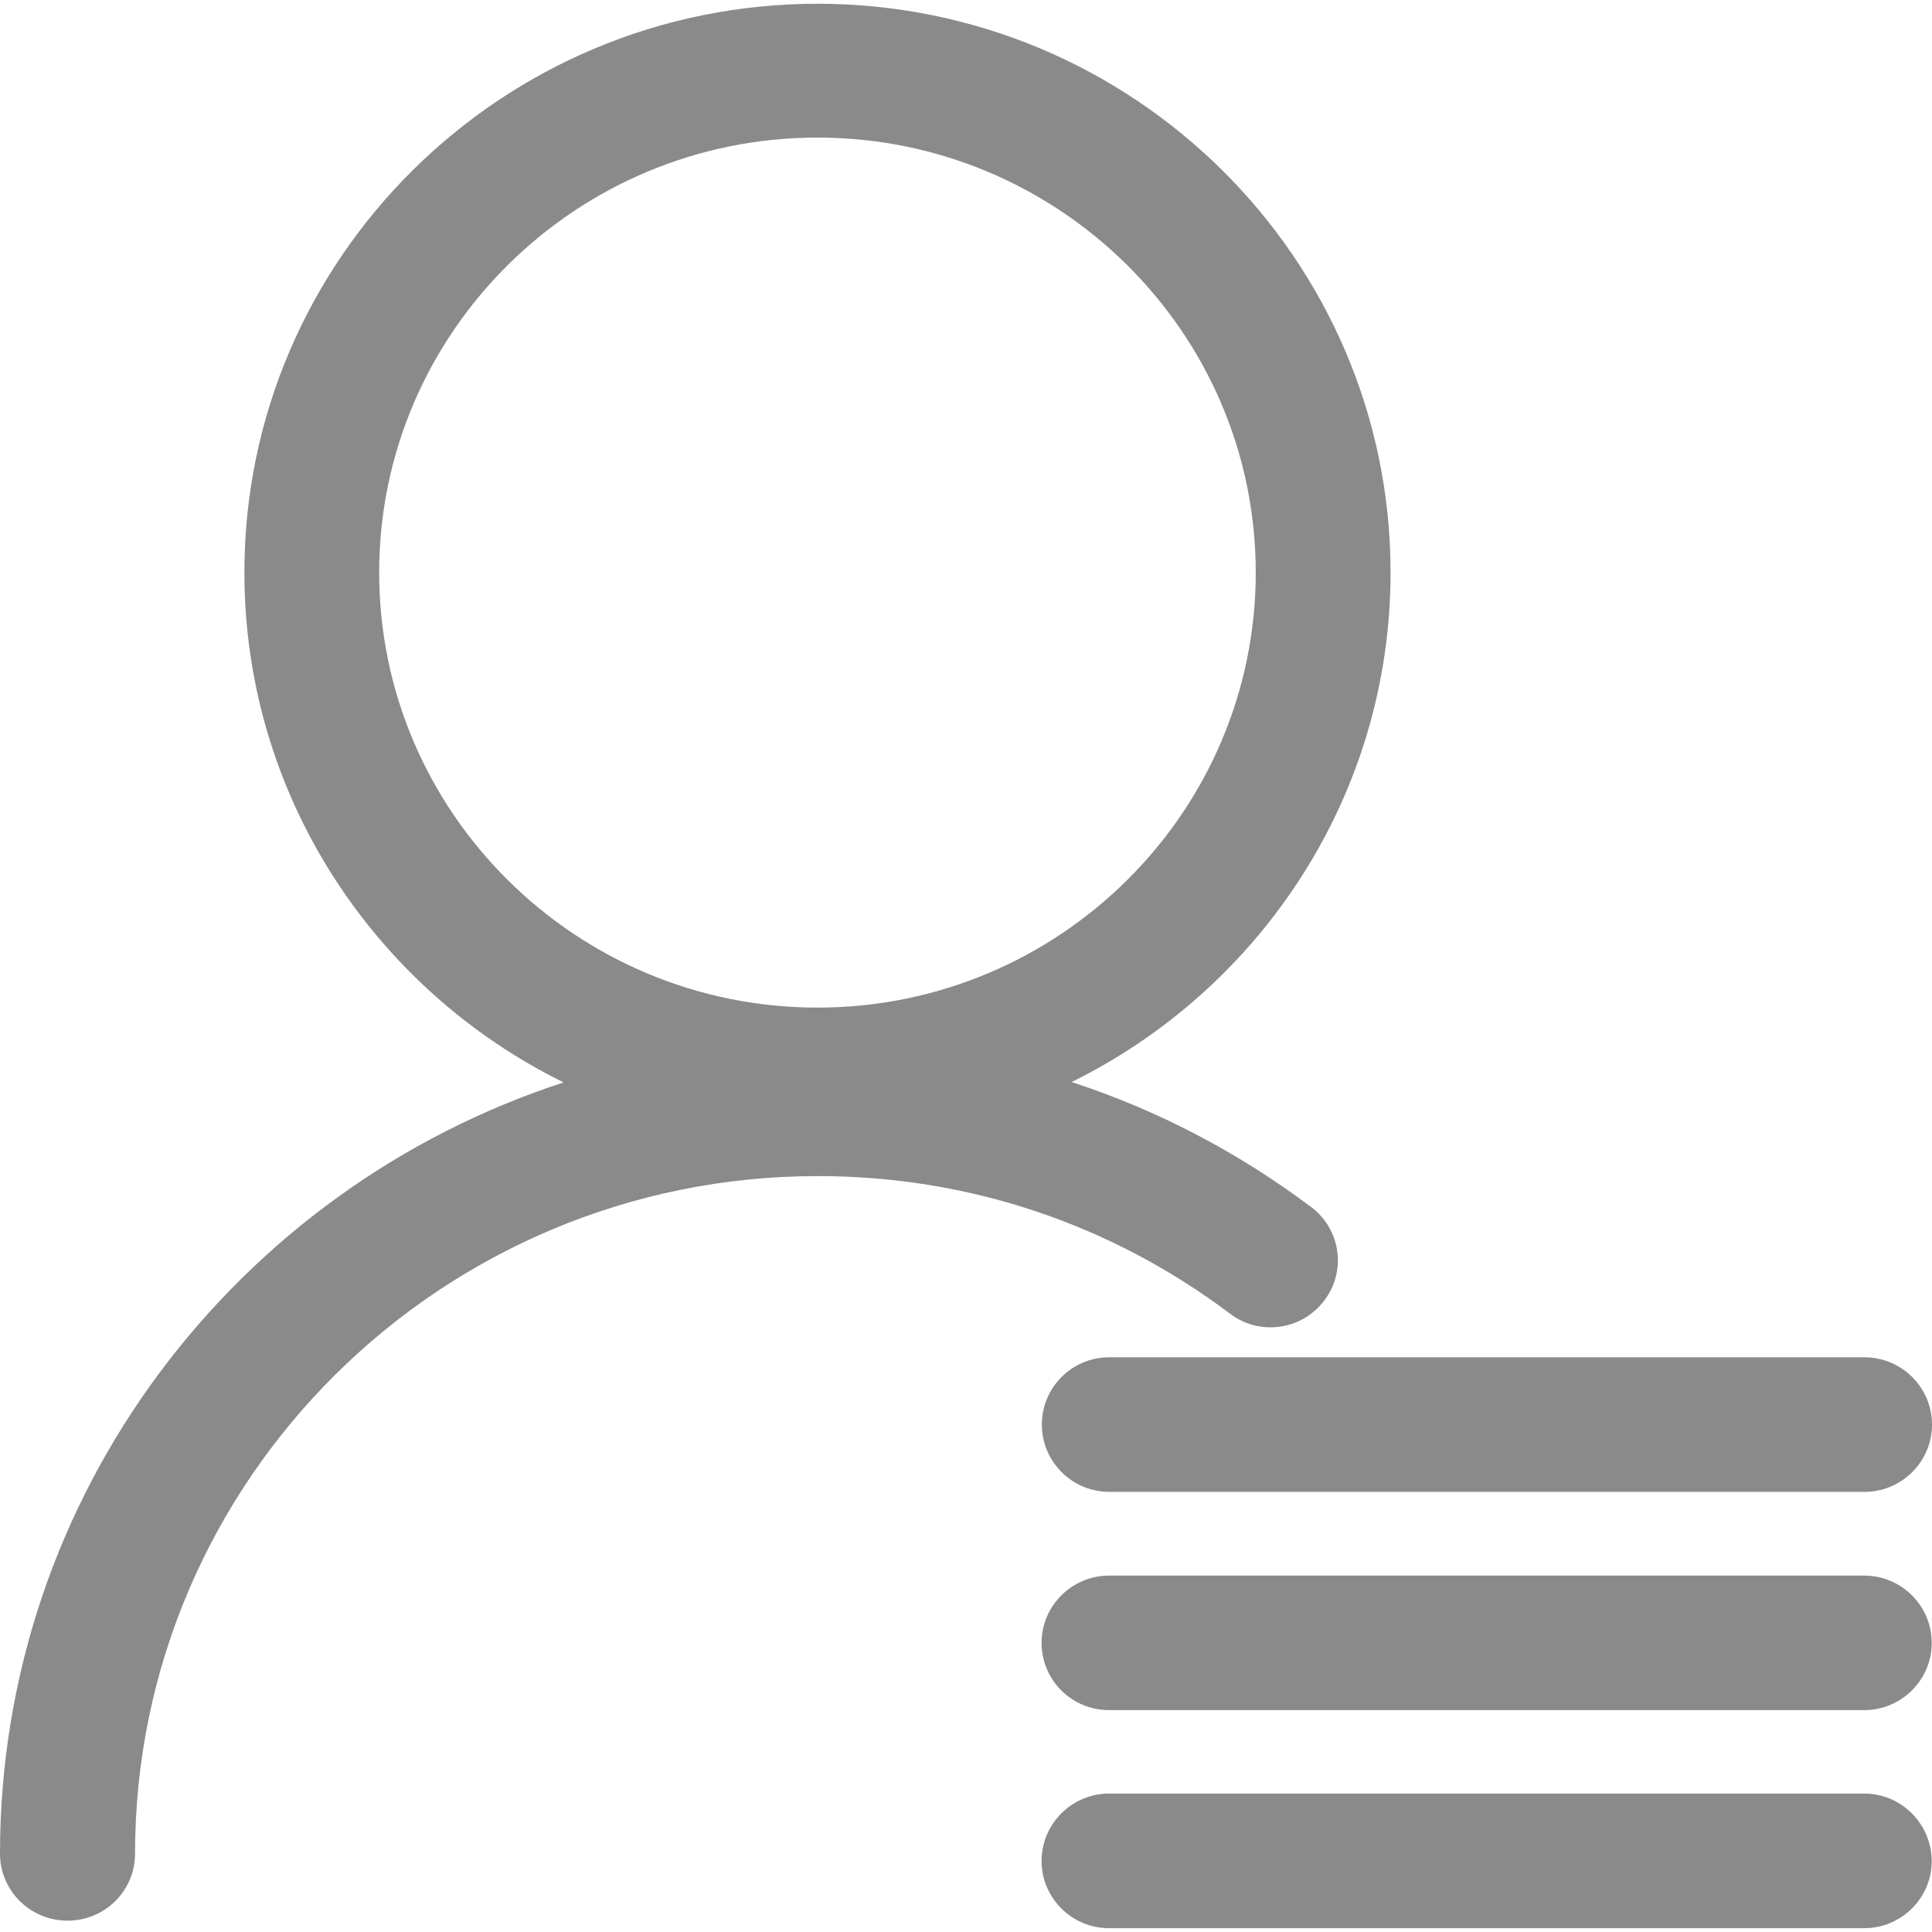 <?xml version="1.0" standalone="no"?><!DOCTYPE svg PUBLIC "-//W3C//DTD SVG 1.1//EN" "http://www.w3.org/Graphics/SVG/1.1/DTD/svg11.dtd"><svg t="1506259591598" class="icon" style="" viewBox="0 0 1024 1024" version="1.1" xmlns="http://www.w3.org/2000/svg" p-id="2401" xmlns:xlink="http://www.w3.org/1999/xlink" width="512" height="512"><defs><style type="text/css"></style></defs><path d="M567.963 573.506c100.063-49.325 169.063-151.883 169.063-270.049 0-166.259-136.269-301.472-303.745-301.472S129.535 137.197 129.535 303.457c0 118.224 68.974 220.895 169.182 270.251C125.491 630.065 0 792.021 0 982.5c0 19.513 15.951 35.497 35.8 35.497 19.707 0 35.772-15.784 35.772-35.497 0-198.083 162.304-359.15 361.825-359.15 79.664 0 155.253 25.283 218.506 72.916 15.544 11.878 37.968 8.866 49.9-6.858 11.962-15.524 8.902-37.791-6.878-49.672-38.979-29.212-81.686-51.508-126.962-66.23z m-134.681-39.454c-128.092 0-232.317-103.502-232.317-230.595 0-127.092 104.225-230.538 232.317-230.538 128.063 0 232.289 103.446 232.289 230.538-0.001 127.092-104.226 230.595-232.289 230.595z" p-id="2402" fill="#8a8a8a"></path><path d="M552.2 755.062c0 19.571 15.95 35.668 35.801 35.668h400.196c19.708 0 35.803-15.984 35.803-35.668 0-19.6-15.951-35.668-35.803-35.668H587.856c-19.706 0-35.656 15.983-35.656 35.668zM988.053 835.091H587.856c-19.706 0-35.801 15.984-35.801 35.67 0 19.684 15.95 35.639 35.801 35.639h400.196c19.706 0 35.803-15.955 35.803-35.639 0-19.685-16.096-35.67-35.802-35.67zM988.053 950.62H587.856c-19.706 0-35.801 16.011-35.801 35.754 0 19.482 15.95 35.611 35.801 35.611h400.196c19.706 0 35.803-15.956 35.803-35.611-0.146-19.743-16.096-35.754-35.802-35.754z" p-id="2403" fill="#8a8a8a"></path></svg>